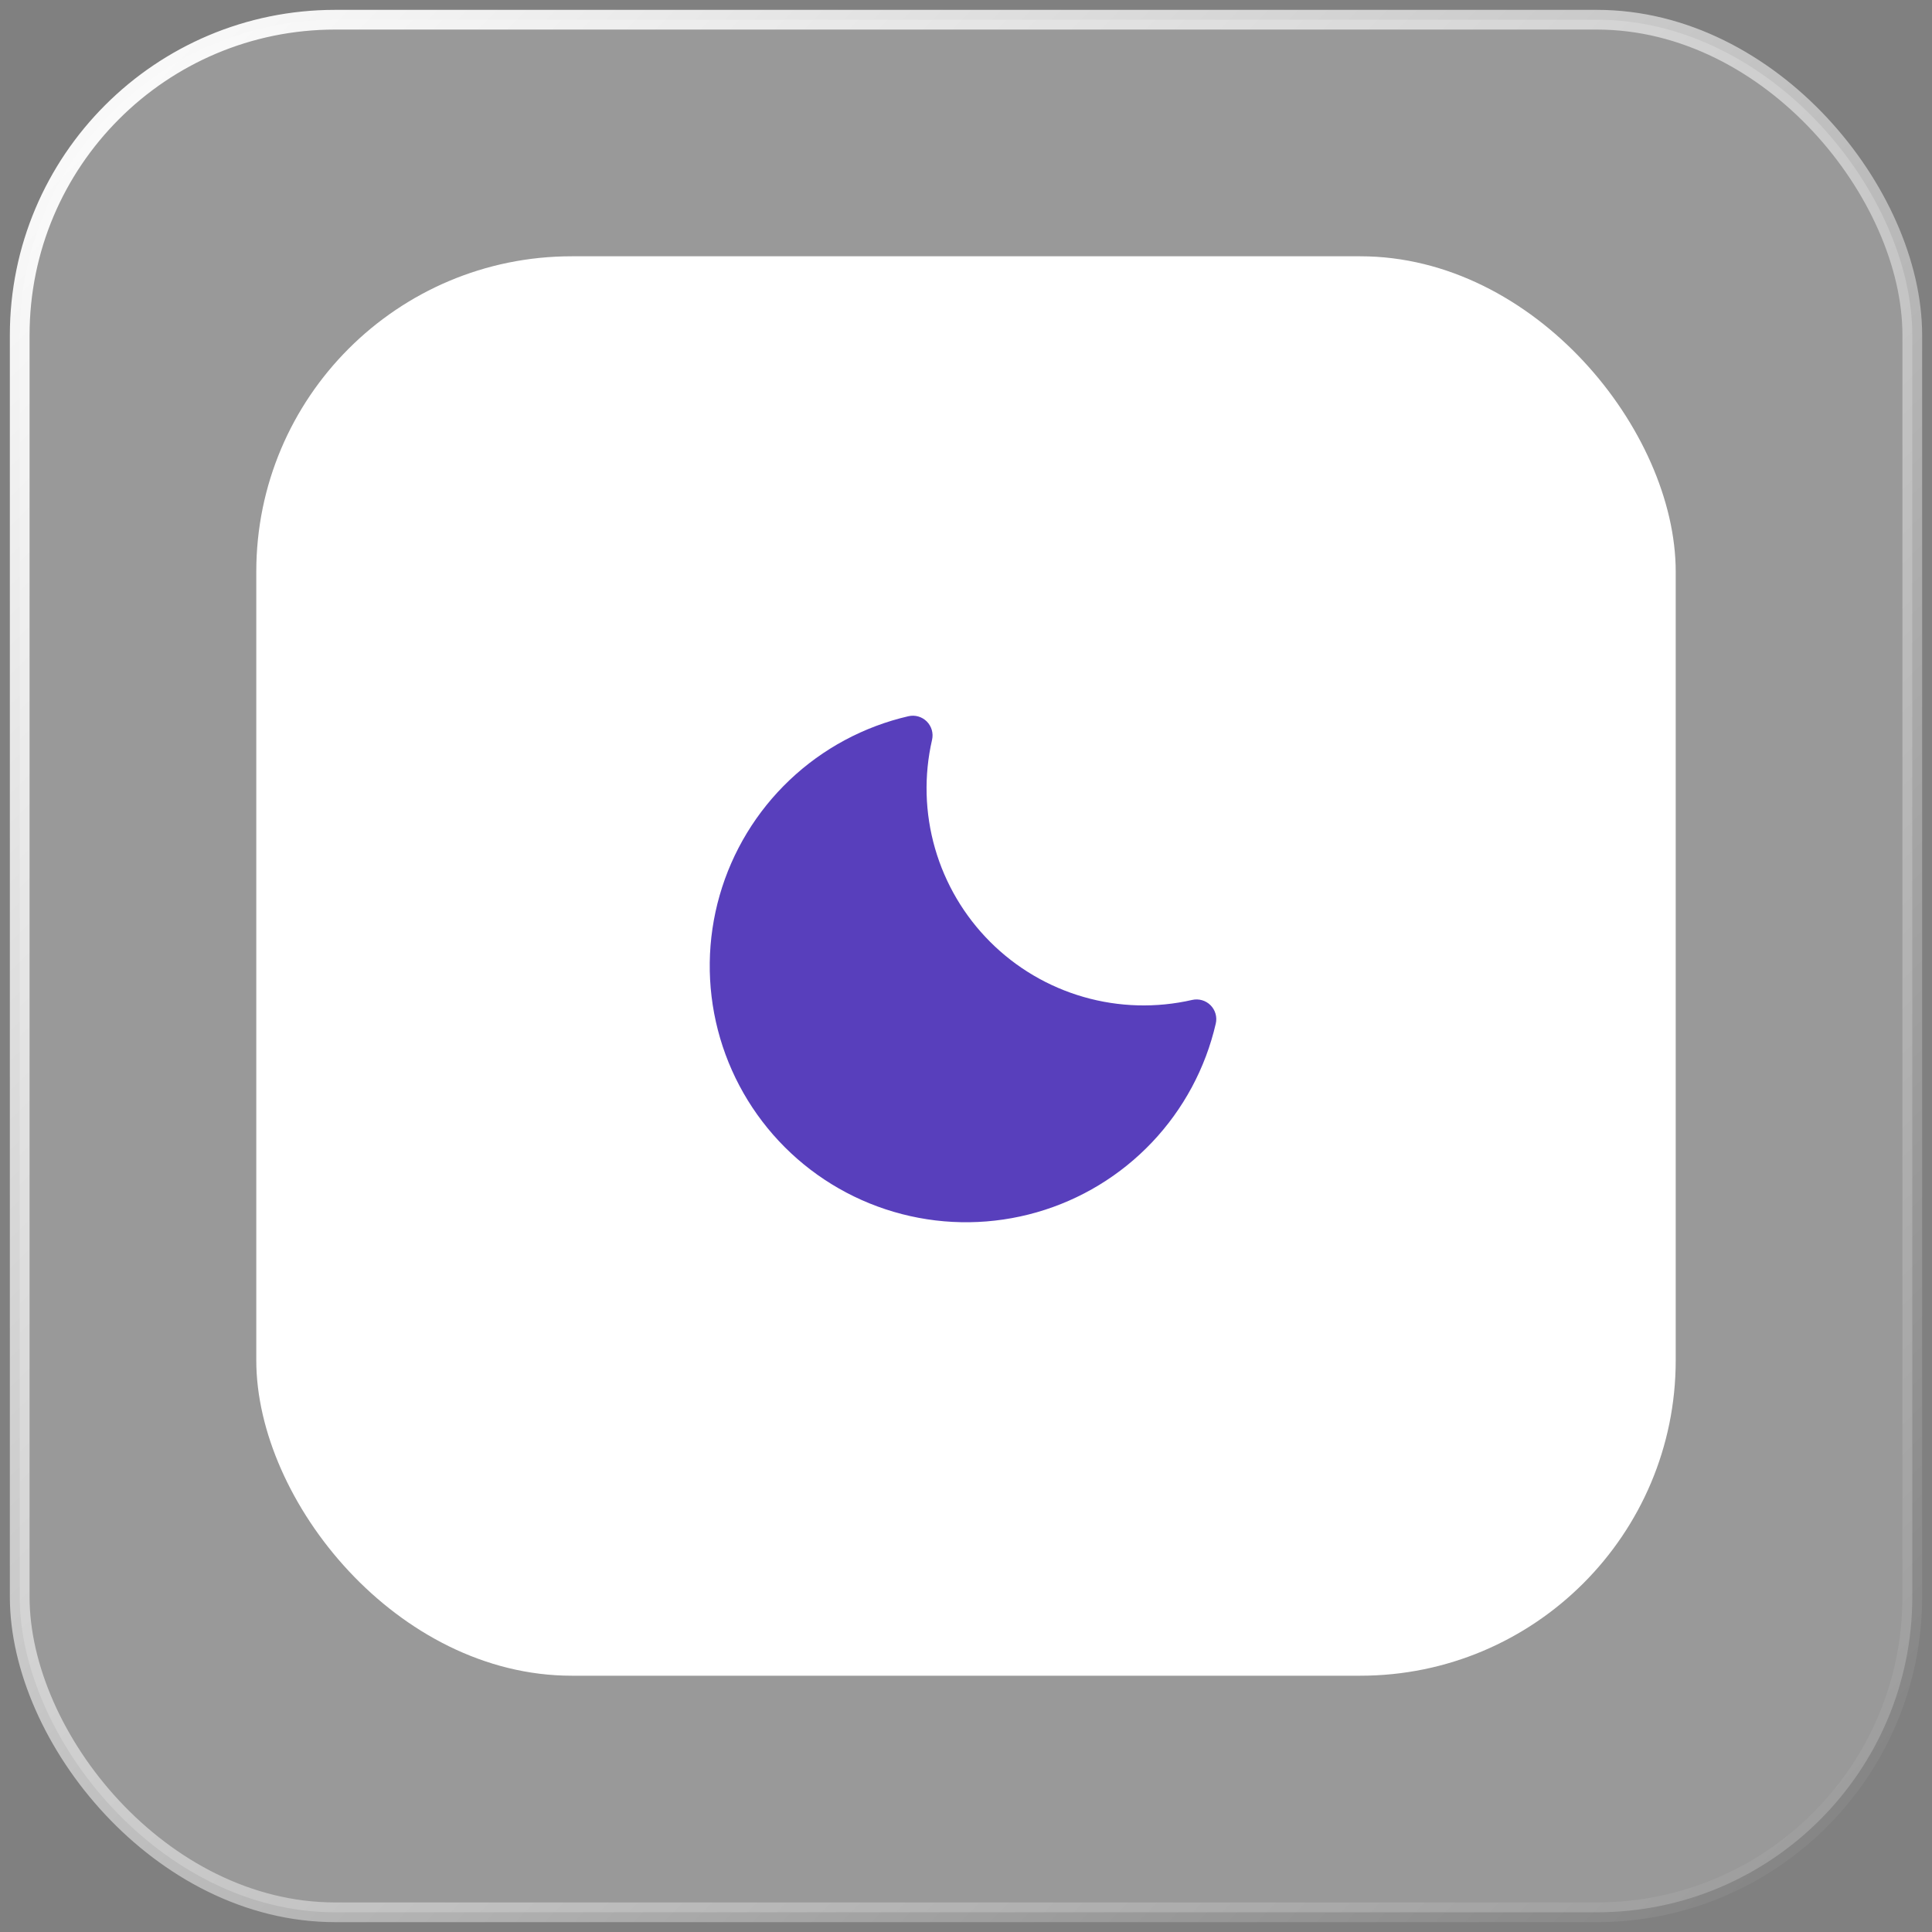<svg width="98" height="98" viewBox="0 0 98 98" fill="none" xmlns="http://www.w3.org/2000/svg">
<rect x="0" y="0" width="98" height="98" fill="#808080" stroke="none"/>
<rect x="1" y="1" width="96" height="96" rx="16" fill="white" fill-opacity="0.2" stroke="url(#paint0_linear_401_928)"/>
<rect x="13" y="13" width="72" height="72" rx="16" fill="white"/>
<path d="M61.67 51.92C61.149 54.181 60.031 56.262 58.434 57.945C56.837 59.629 54.818 60.855 52.587 61.494C50.356 62.134 47.995 62.165 45.748 61.584C43.501 61.003 41.45 59.832 39.809 58.191C38.168 56.55 36.996 54.499 36.415 52.252C35.834 50.005 35.865 47.644 36.505 45.413C37.145 43.182 38.371 41.163 40.054 39.566C41.738 37.969 43.819 36.851 46.08 36.33C46.245 36.292 46.417 36.296 46.58 36.343C46.743 36.39 46.891 36.477 47.011 36.597C47.13 36.717 47.218 36.865 47.265 37.028C47.312 37.191 47.316 37.363 47.278 37.528C46.861 39.346 46.913 41.239 47.428 43.032C47.944 44.824 48.906 46.456 50.225 47.775C51.543 49.094 53.175 50.056 54.968 50.571C56.76 51.087 58.654 51.138 60.472 50.721C60.637 50.684 60.809 50.688 60.972 50.735C61.135 50.782 61.283 50.869 61.403 50.989C61.523 51.109 61.61 51.257 61.657 51.42C61.704 51.583 61.708 51.755 61.67 51.92Z" fill="#583FBC"/>
<defs>
<linearGradient id="paint0_linear_401_928" x1="1" y1="1" x2="97" y2="97" gradientUnits="userSpaceOnUse">
<stop stop-color="white"/>
<stop offset="1" stop-color="white" stop-opacity="0"/>
</linearGradient>
</defs>
</svg>

